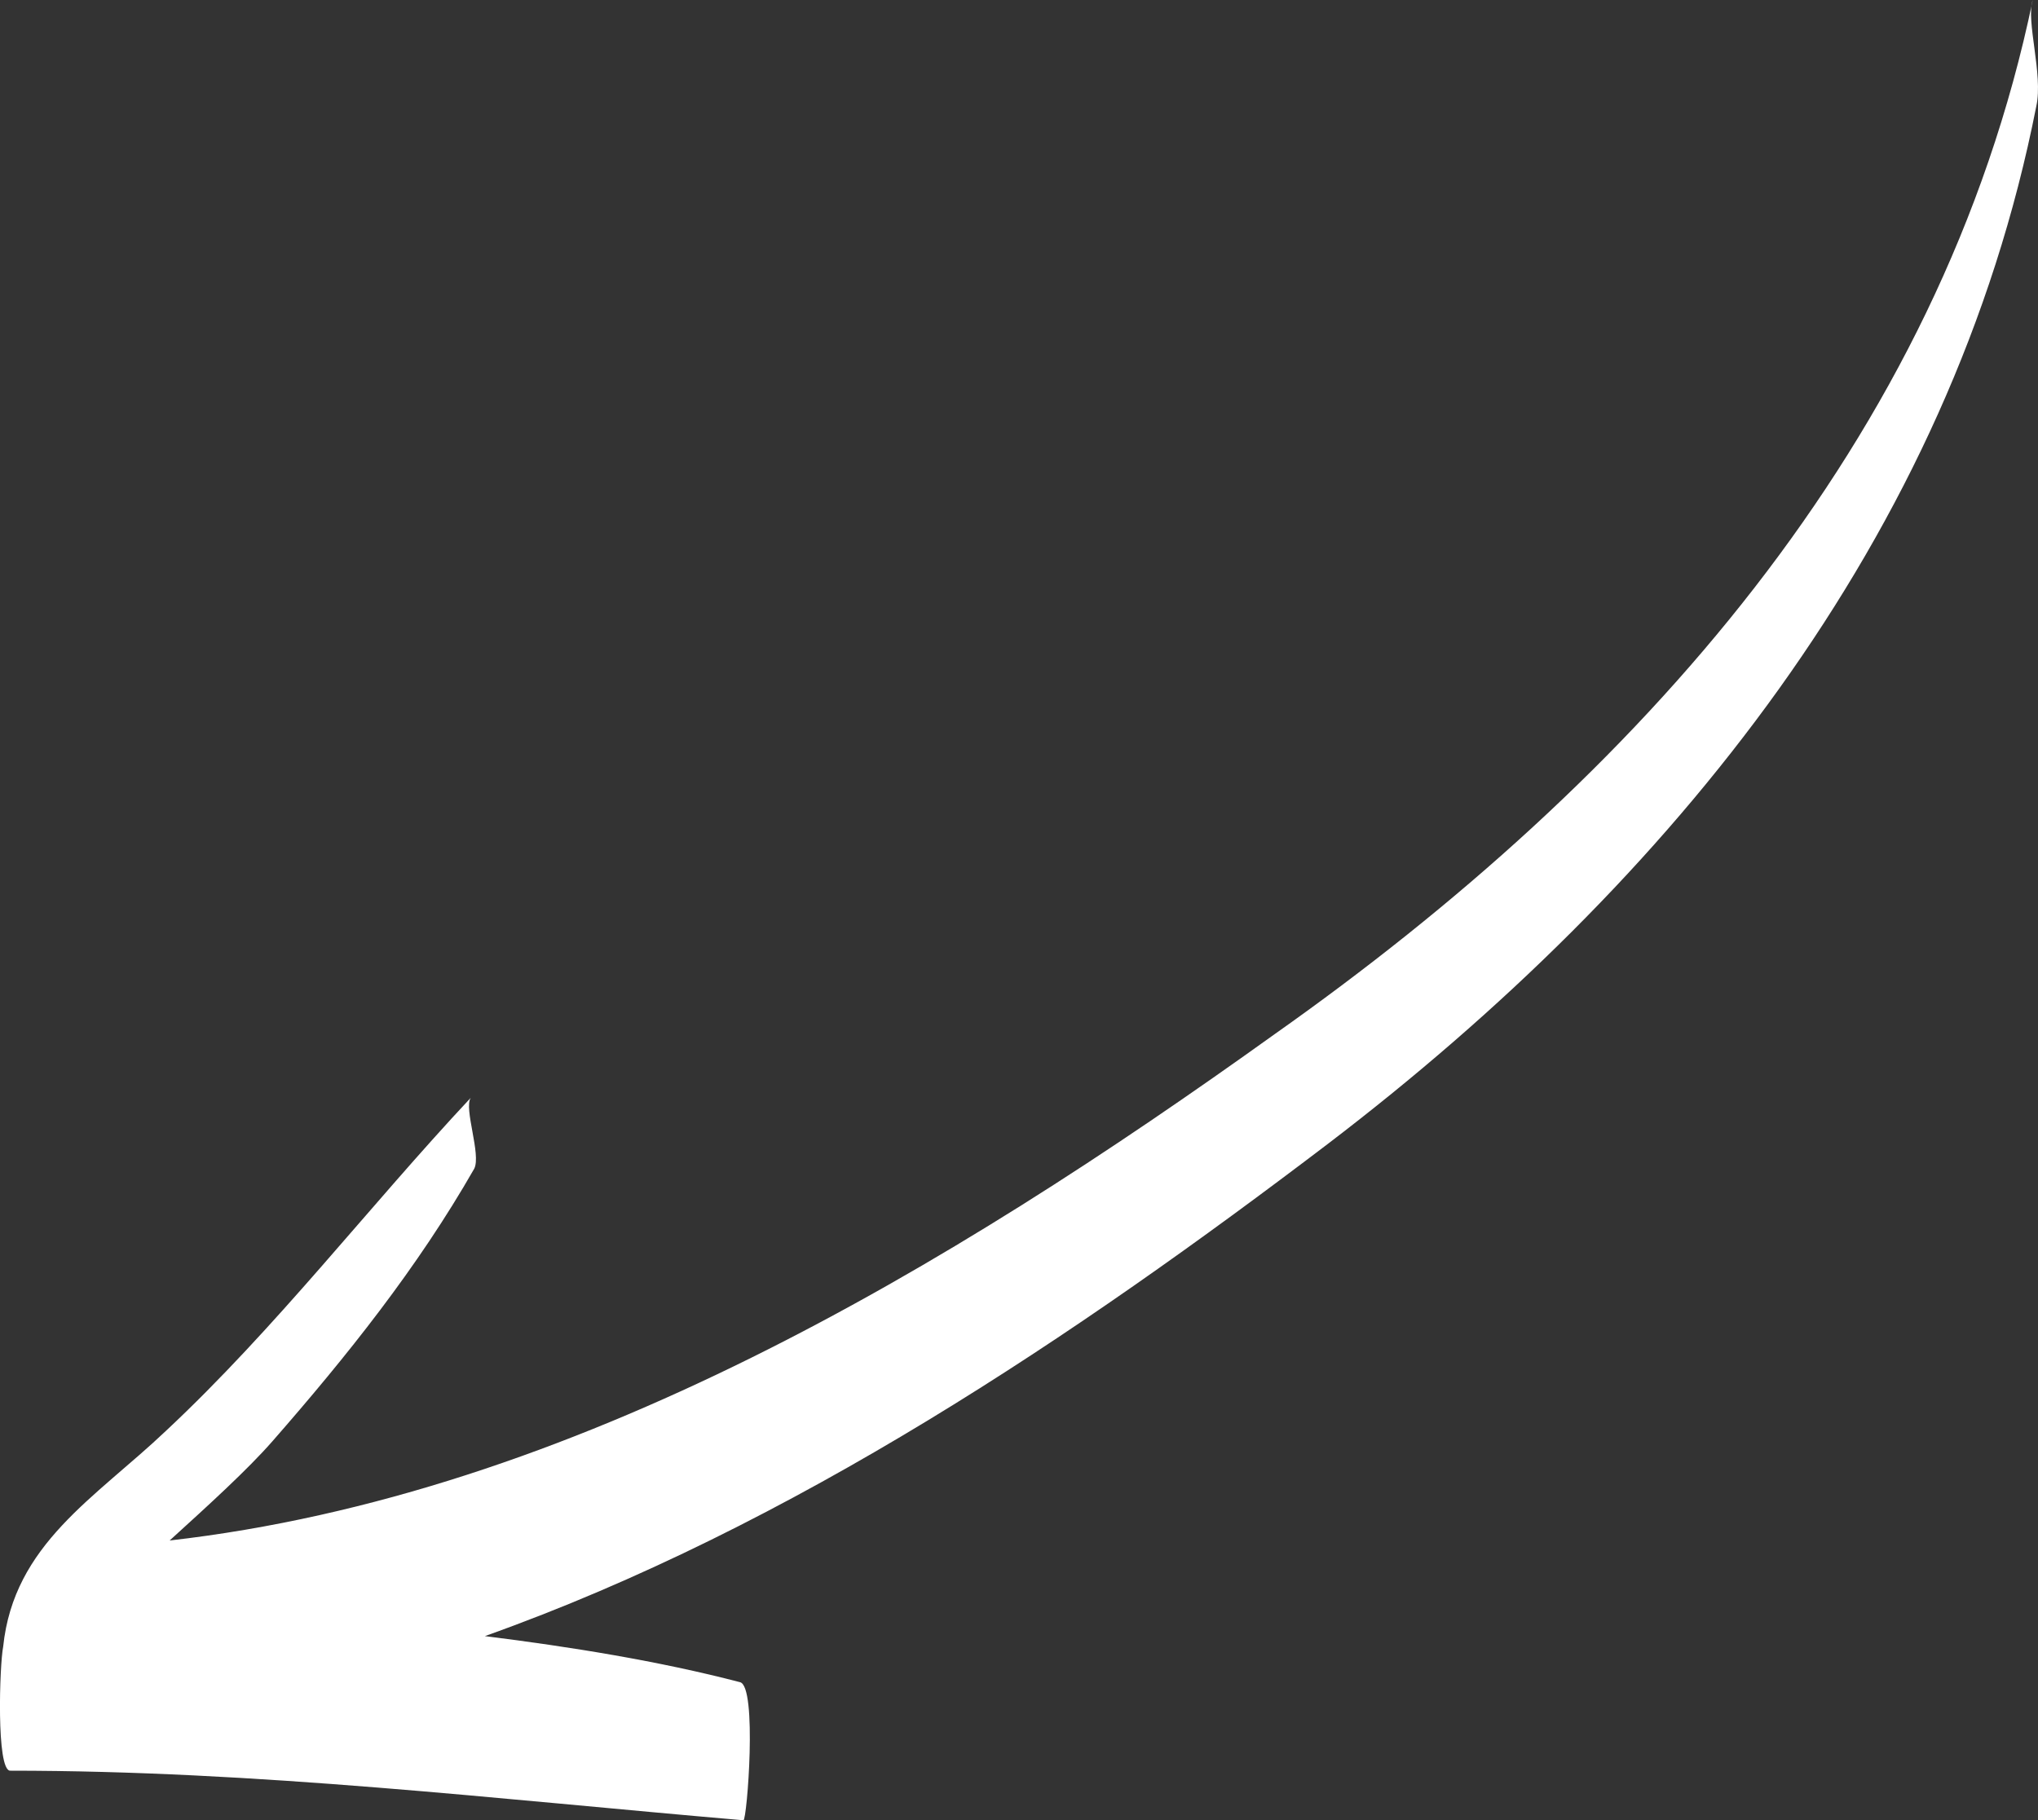 <?xml version="1.0" encoding="UTF-8"?>
<svg id="_레이어_1" data-name="레이어 1" xmlns="http://www.w3.org/2000/svg" viewBox="0 0 690.45 616.8">
  <rect x="0" y="0" width="690.45" height="616.8" fill="#333333" stroke="none"/>
  <defs>
    <style>
      .cls-1 {
        fill: #fff;
        stroke-width: 0px;
      }
    </style>
  </defs>
  <path class="cls-1" d="M3.47,600c84,0,164.4,9.6,248.4,16.8,1.2,0,4.8-45.6-1.2-46.8-27.6-7.2-57.6-12-86.4-15.6,104.4-37.2,200.4-102,285.6-166.8,116.4-88.8,211.2-205.2,240-351.6,2.4-10.8-3.6-28.8-1.2-36-31.2,150-134.4,264-256.8,350.4-110.4,79.2-237.6,156-374.4,171.6,13.2-12,26.4-24,34.8-33.6,25.2-28.8,49.2-58.8,68.4-92.4,2.4-4.8-3.6-20.4-1.2-24-34.8,37.2-66,78-103.2,112.8-24,22.8-51.6,38.4-55.2,73.2-1.21,6-2.41,42,2.39,42h0Z"/>
</svg>